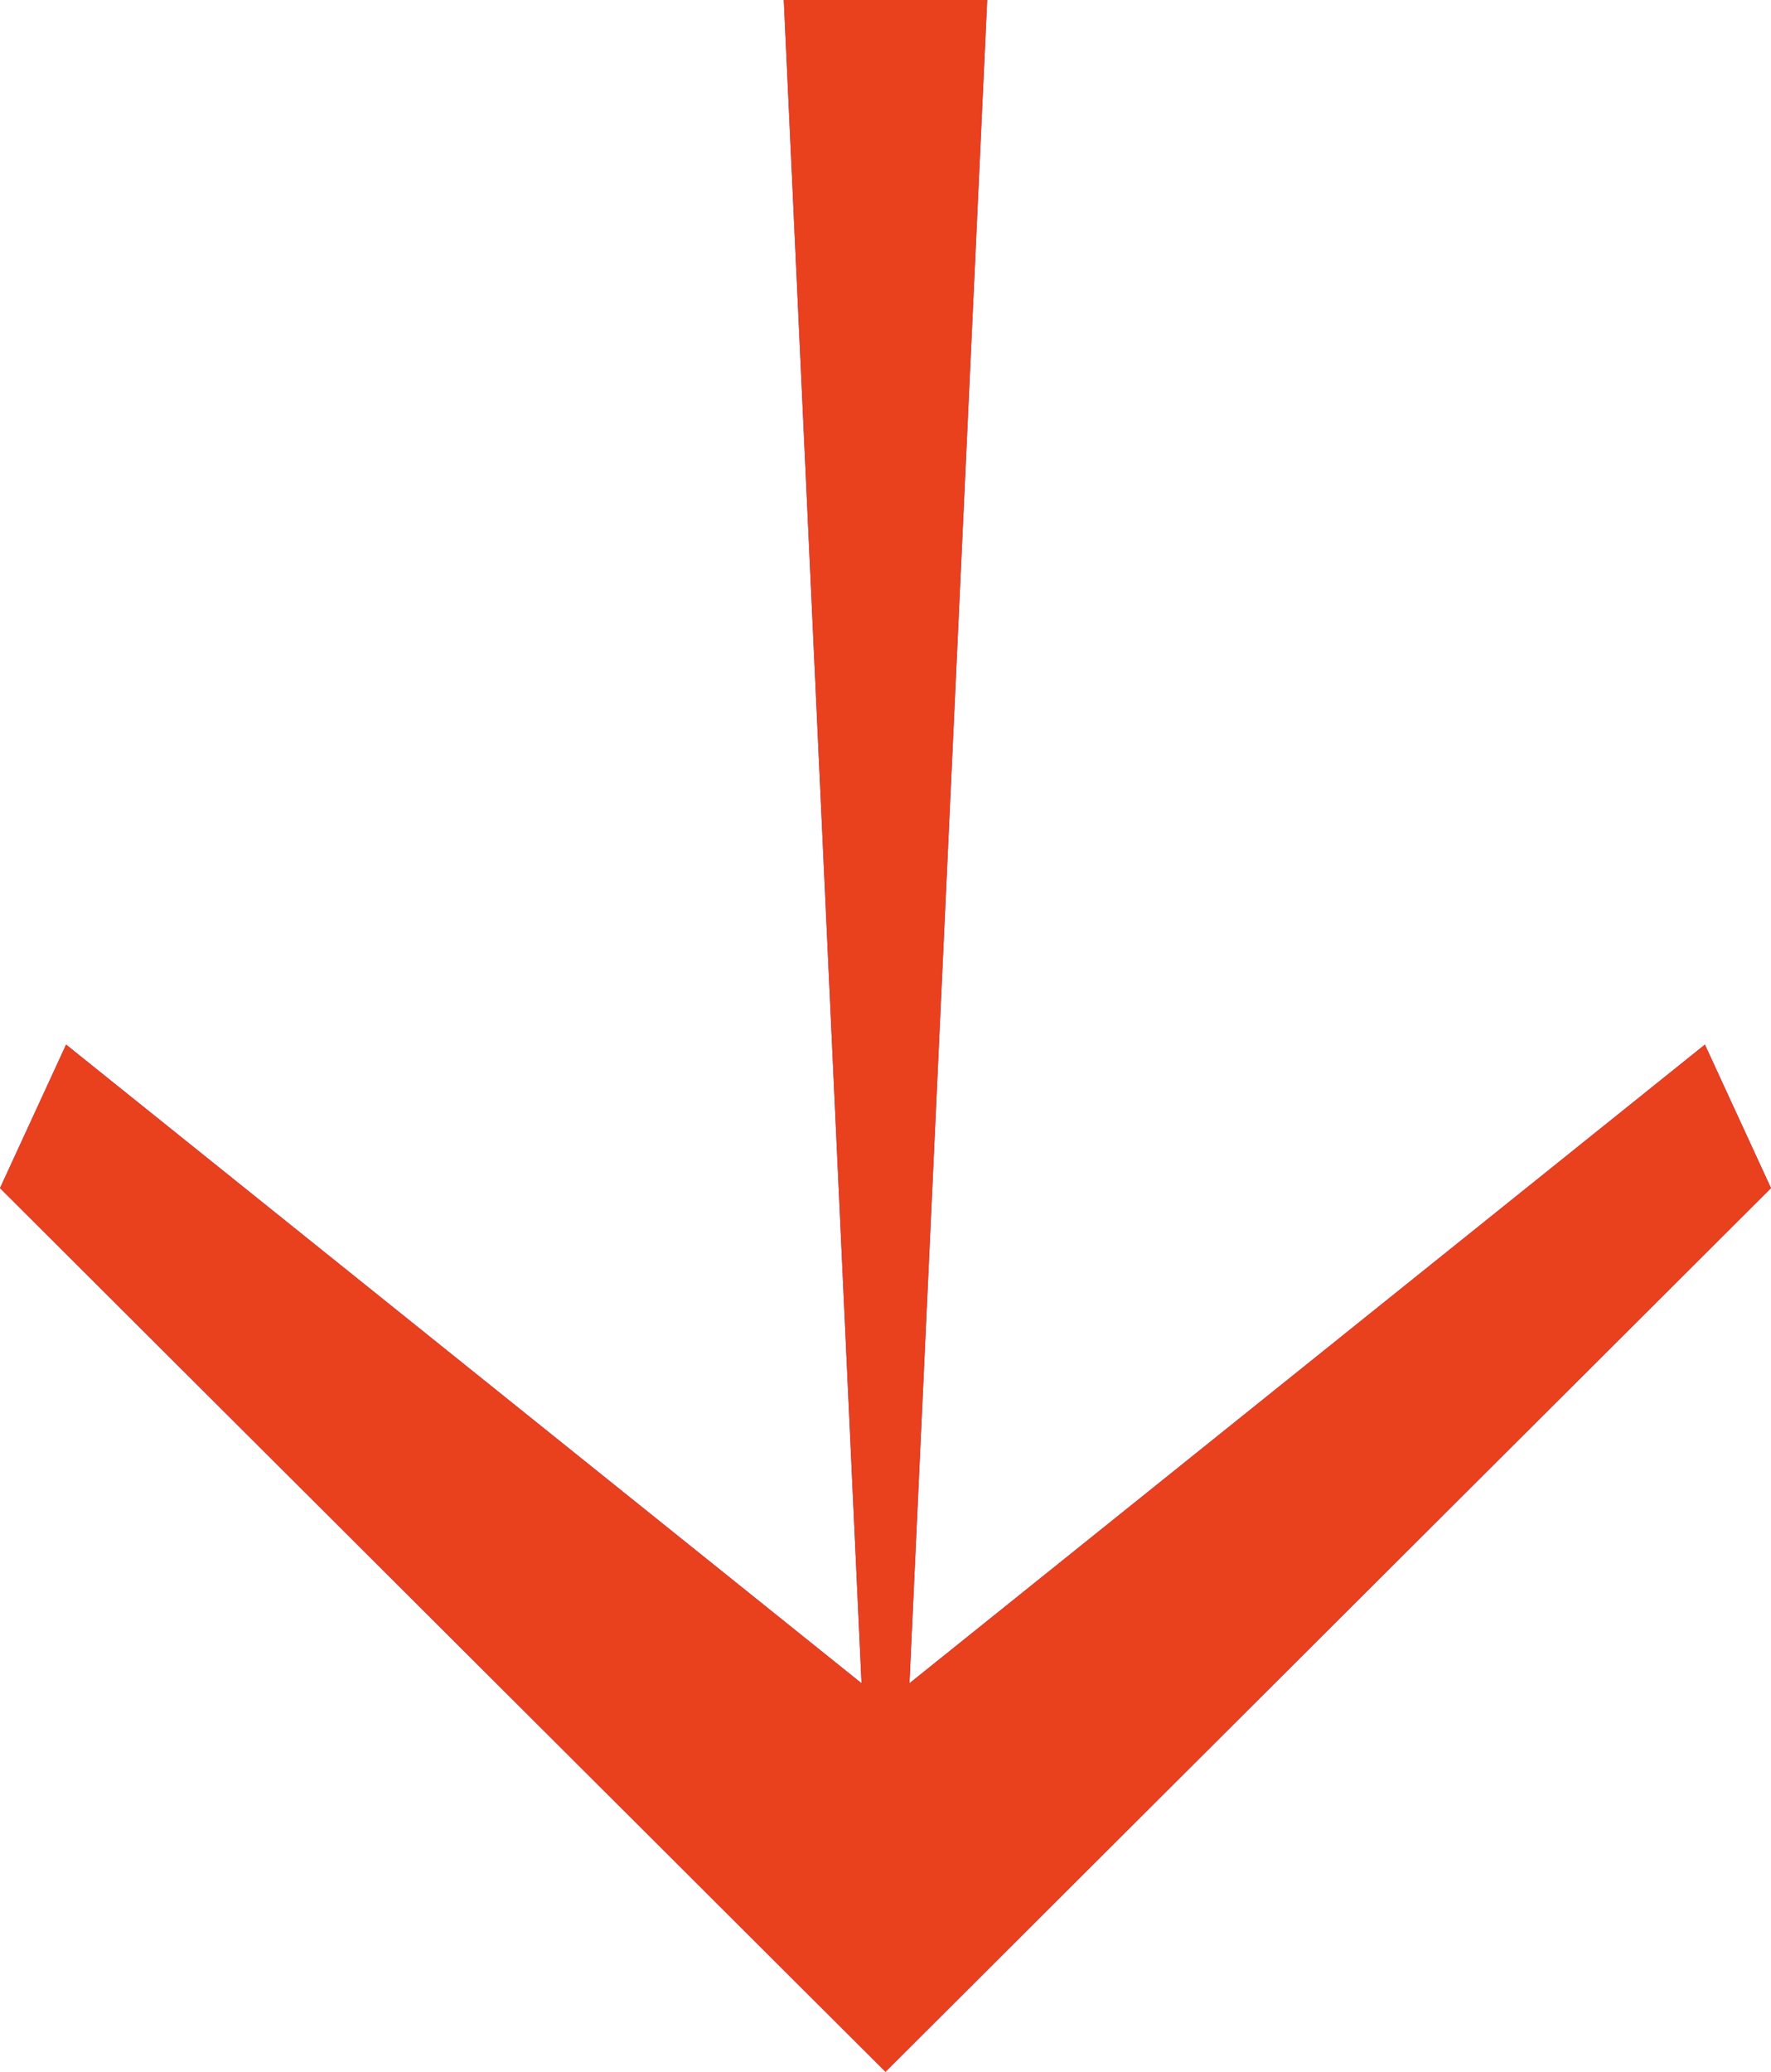 <svg width="118" height="138" viewBox="0 0 118 138" fill="none" xmlns="http://www.w3.org/2000/svg">
<path fill-rule="evenodd" clip-rule="evenodd" d="M57.403 112.12L52.224 9.50846e-06L65.776 1.06932e-05L60.597 112.12L113.596 69.58L118 79.14L59 138L-1.77425e-05 79.14L4.404 69.58L57.403 112.12Z" fill="#4933BC"/>
<path fill-rule="evenodd" clip-rule="evenodd" d="M57.403 112.12L52.224 9.50846e-06L65.776 1.06932e-05L60.597 112.12L113.596 69.58L118 79.14L59 138L-1.77425e-05 79.14L4.404 69.58L57.403 112.12Z" fill="#E9401E"/>
</svg>
